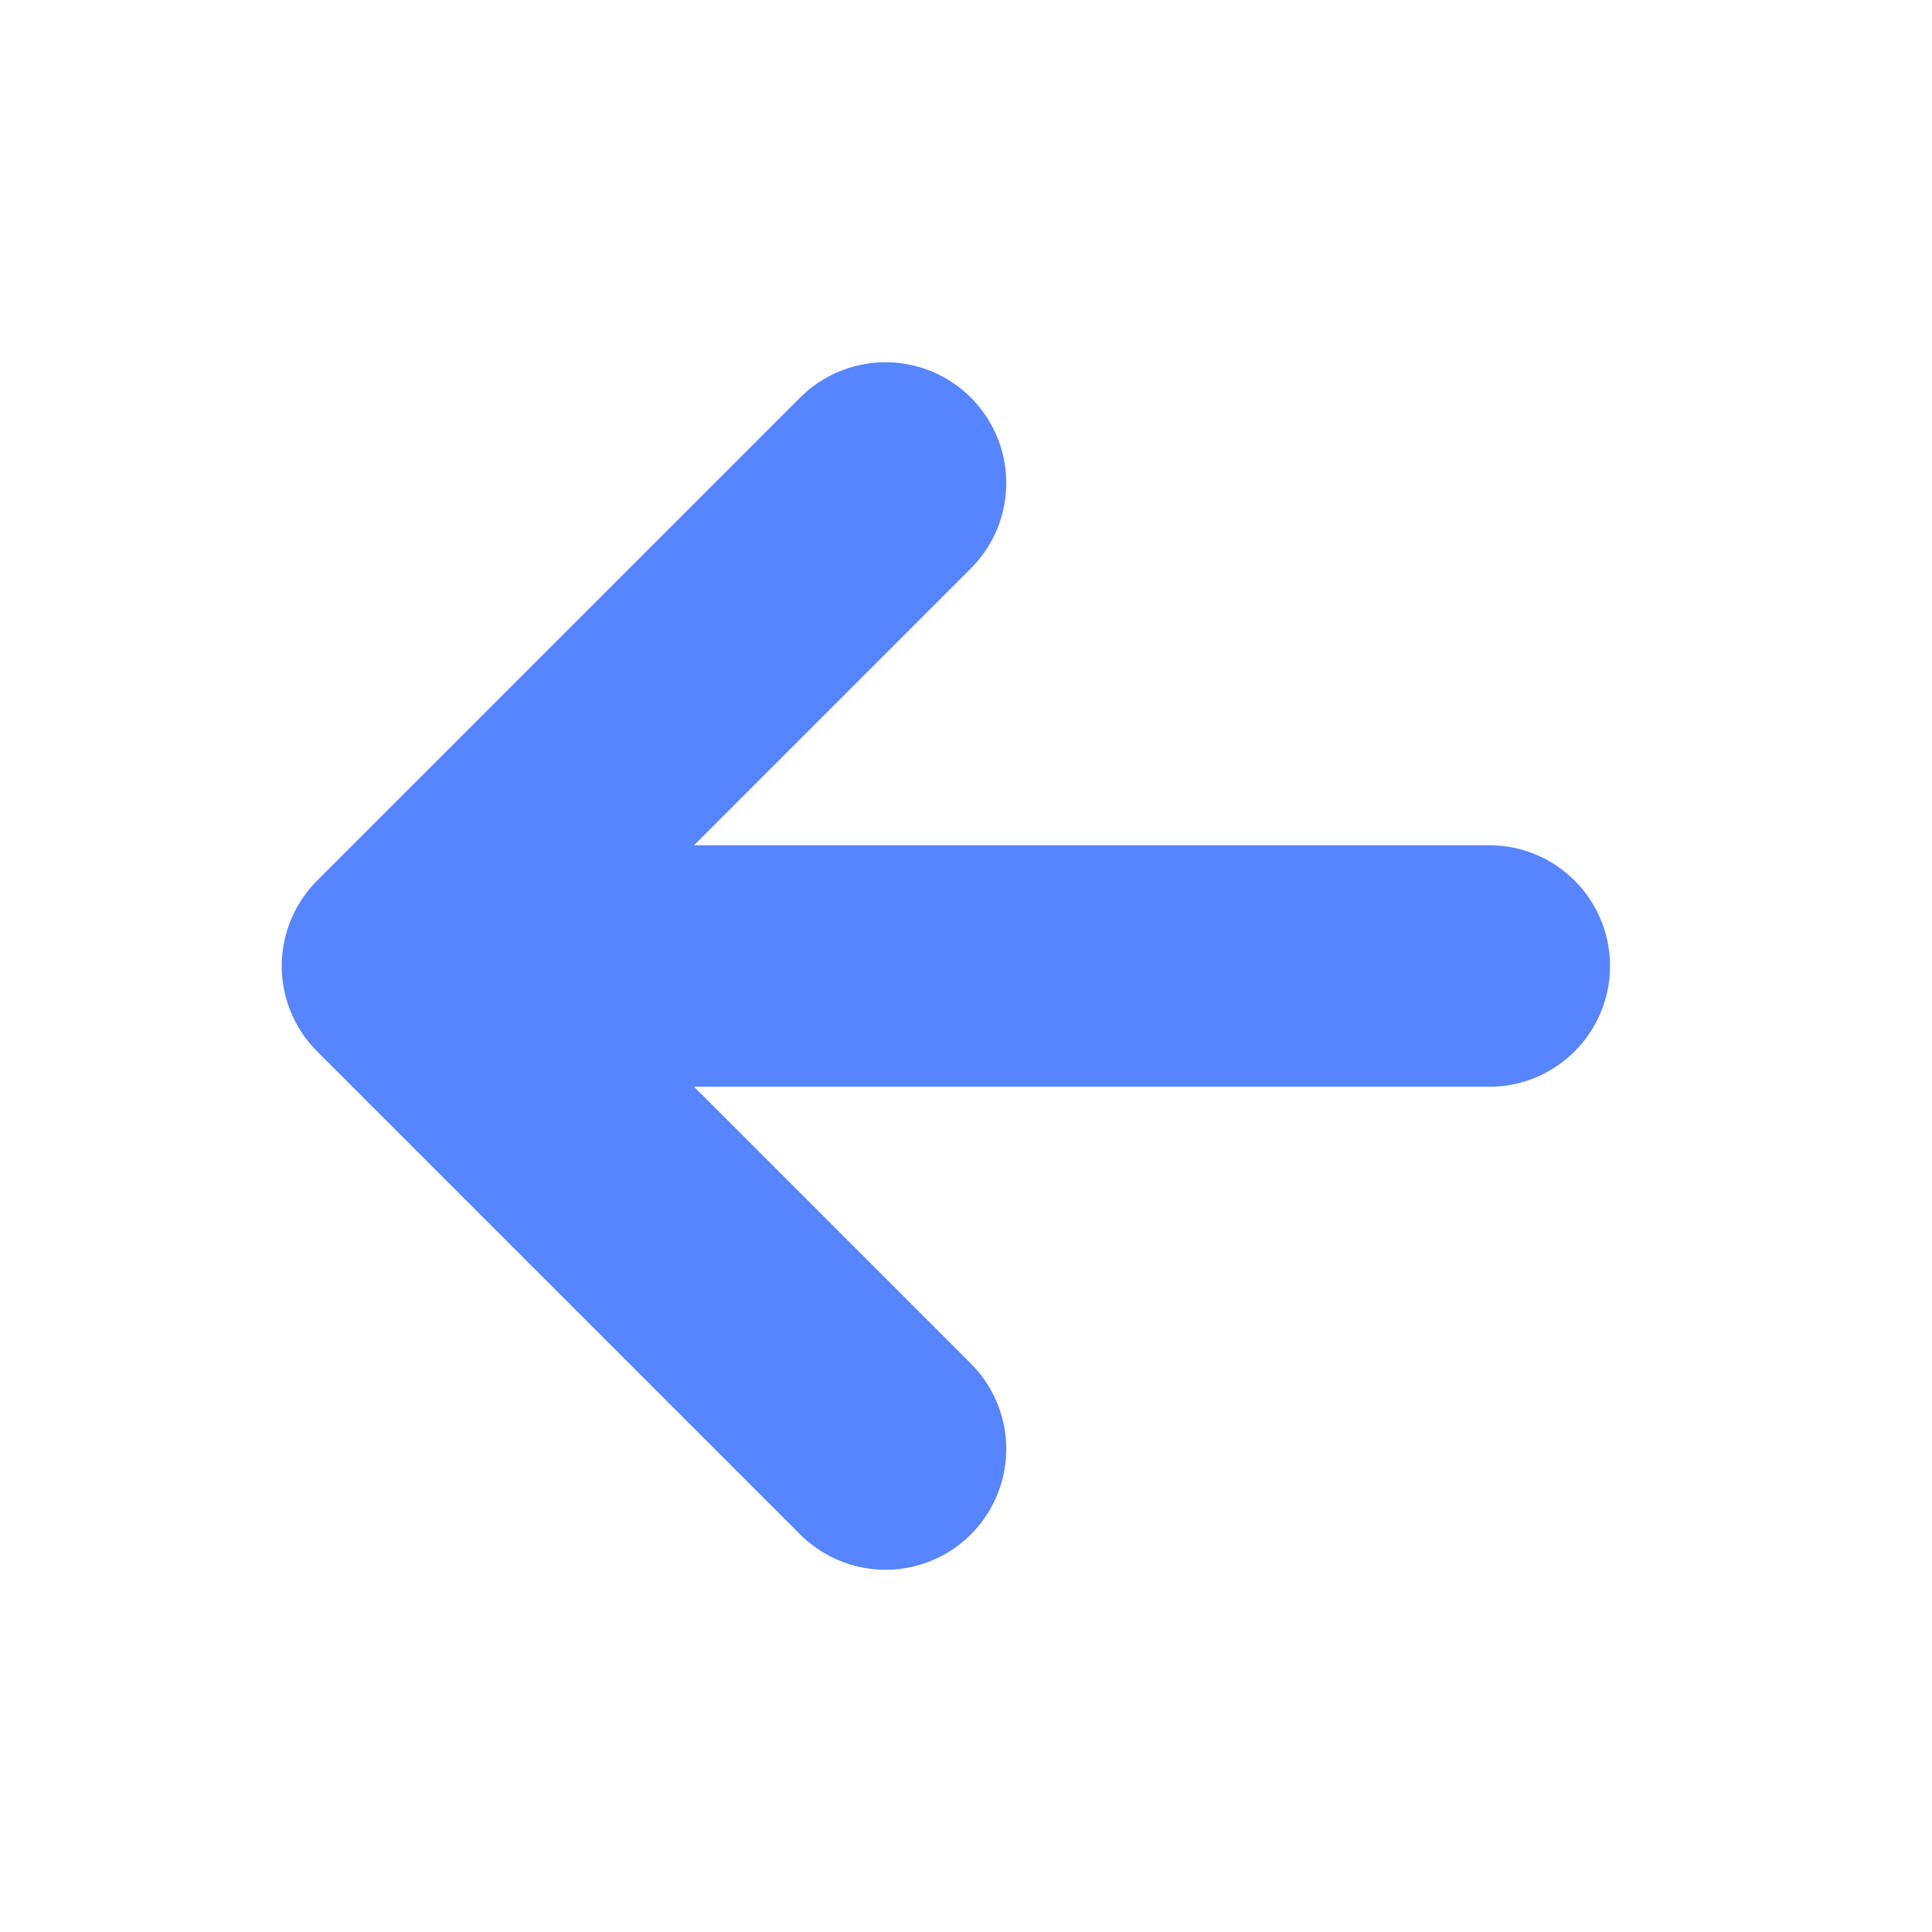 <?xml version="1.0" encoding="UTF-8"?>
<svg width="48px" height="48px" viewBox="0 0 48 48" version="1.1" xmlns="http://www.w3.org/2000/svg" xmlns:xlink="http://www.w3.org/1999/xlink">
    <!-- Generator: Sketch 50.2 (55047) - http://www.bohemiancoding.com/sketch -->
    <title>chevron@2x</title>
    <desc>Created with Sketch.</desc>
    <defs></defs>
    <g id="chevron@2x" stroke="none" stroke-width="1" fill="none" fill-rule="evenodd">
        <polyline id="Triangle" stroke="#5784FF" stroke-width="6" stroke-linecap="round" stroke-linejoin="round" transform="translate(16, 24) scale(-1, 1) rotate(90) translate(-16, -24) " points="4 30 16 18 28 30"></polyline>
        <path d="M12,21 L37,21 C38.657,21 40,22.343 40,24 L40,24 C40,25.657 38.657,27 37,27 L12,27 L12,21 Z" id="Rectangle" fill="#5784FF"></path>
    </g>
</svg>